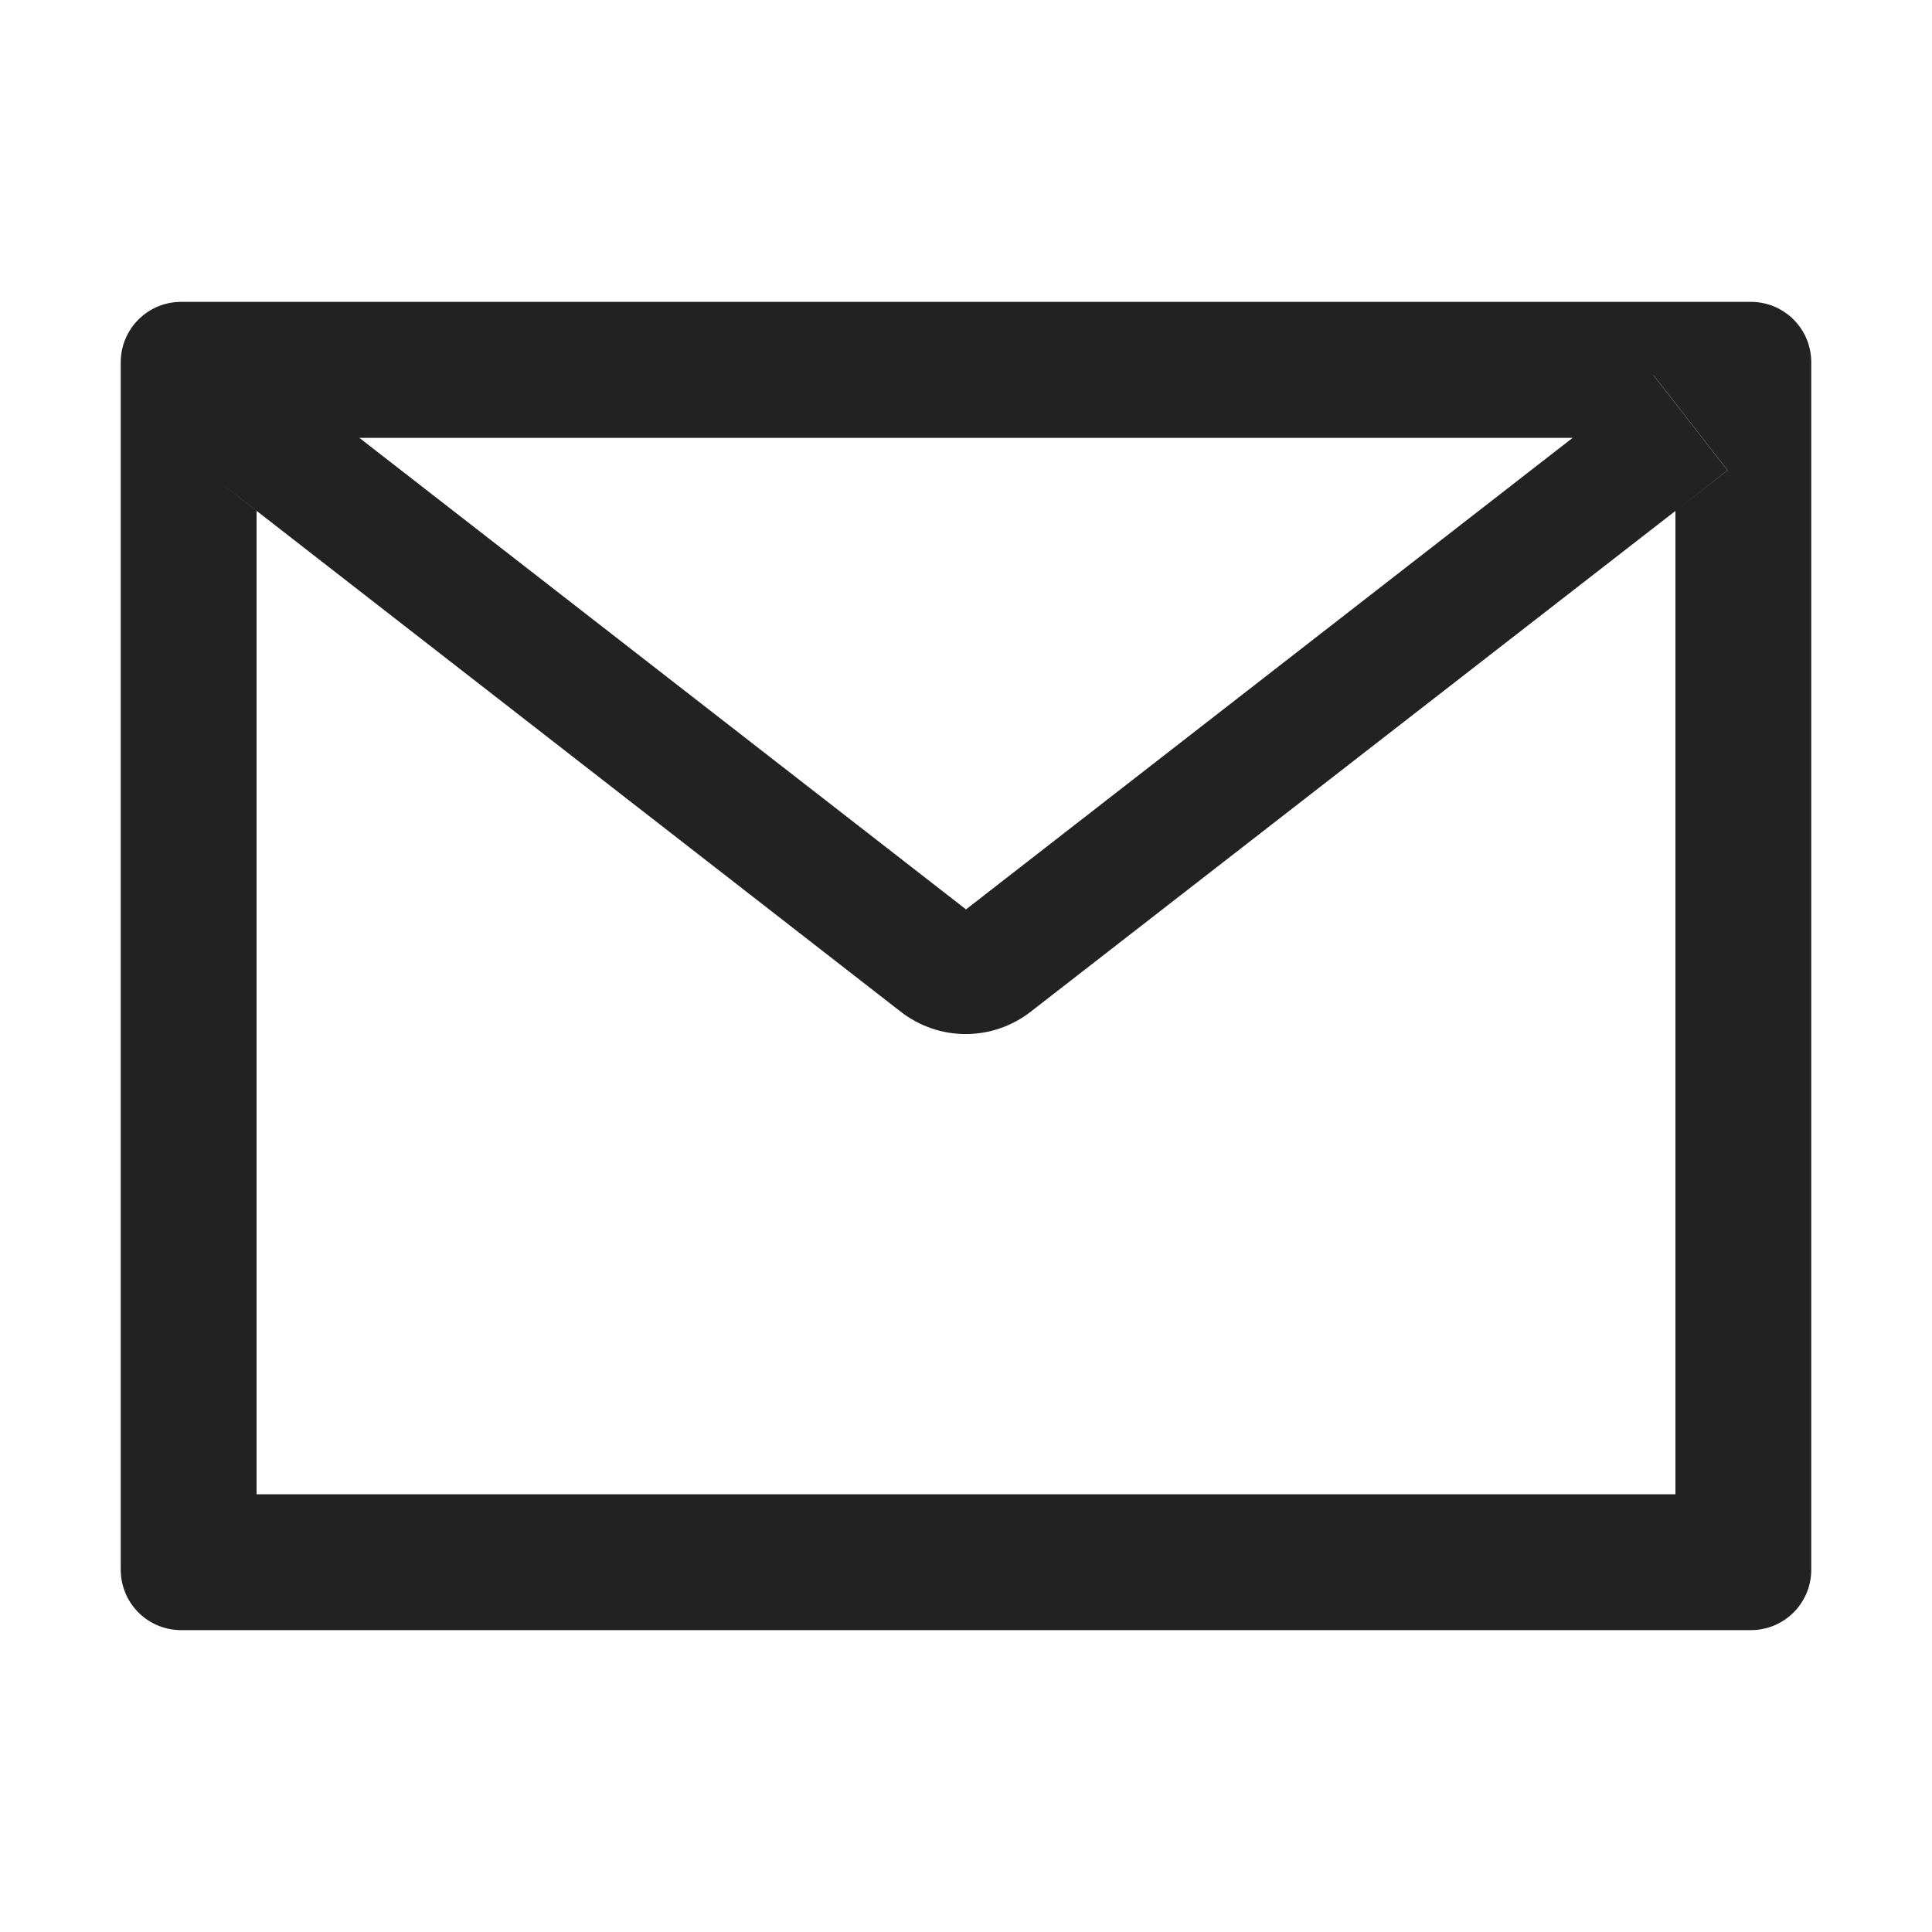 <svg width="40" height="40" viewBox="0 0 40 40" fill="none" xmlns="http://www.w3.org/2000/svg">
<path d="M36.25 6.25H3.75C3.059 6.25 2.5 6.809 2.5 7.5V32.5C2.5 33.191 3.059 33.75 3.75 33.75H36.25C36.941 33.75 37.5 33.191 37.5 32.5V7.5C37.5 6.809 36.941 6.25 36.25 6.25ZM32.559 9.066L20 18.828L7.441 9.066H32.559ZM34.688 10.578V30.938H5.312V10.578L4.234 9.738L5.309 10.574L18.652 20.949C19.036 21.247 19.508 21.409 19.994 21.409C20.48 21.409 20.952 21.247 21.336 20.949L34.688 10.578L35.766 9.738L34.23 7.766H34.234L35.77 9.738L34.688 10.578Z" fill="#222222"/>
</svg>
